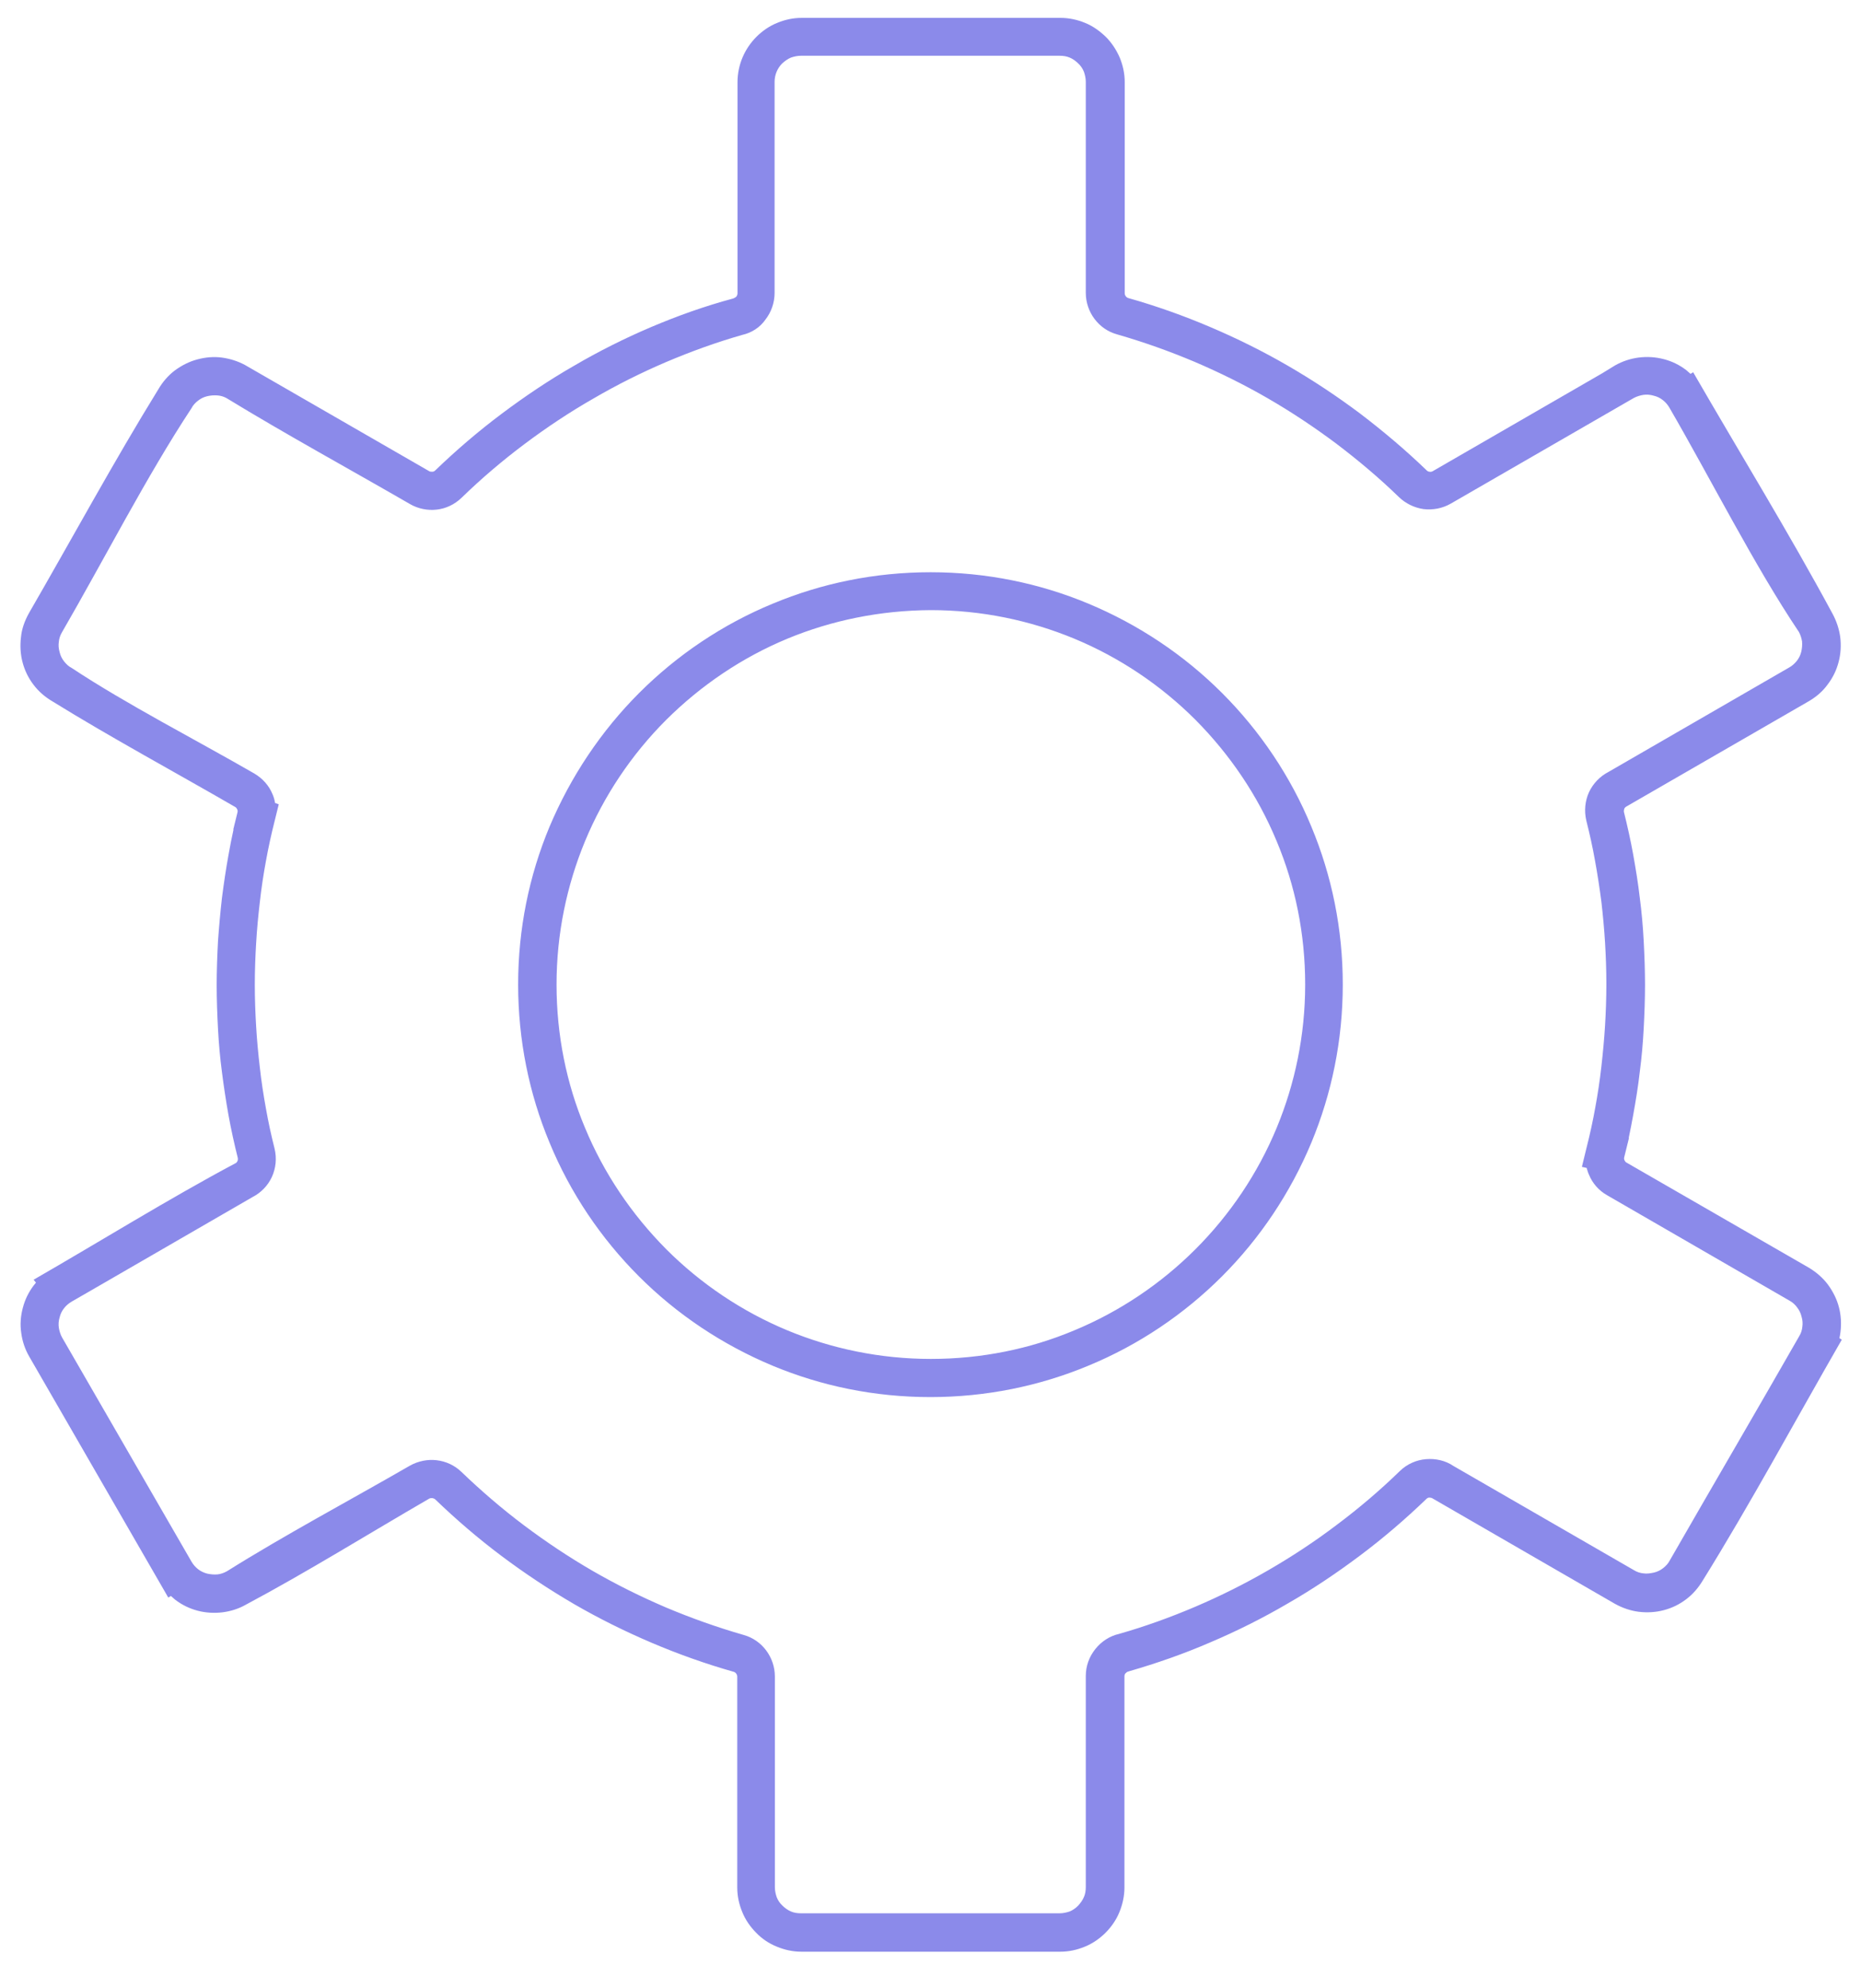 <svg width="88" height="94" viewBox="0 0 88 94" fill="none" xmlns="http://www.w3.org/2000/svg" xmlns:xlink="http://www.w3.org/1999/xlink">
<path d="M30.222,32.762C32.013,30.971 34.165,29.516 36.554,28.533C38.855,27.575 41.367,27.053 44.004,27.053C46.641,27.053 49.154,27.575 51.455,28.533C53.843,29.528 55.995,30.971 57.786,32.762C59.577,34.553 61.033,36.705 62.015,39.093C62.973,41.395 63.495,43.907 63.495,46.544C63.495,49.181 62.973,51.694 62.015,54.007C61.02,56.395 59.577,58.547 57.786,60.338C55.995,62.13 53.843,63.585 51.455,64.568C49.154,65.525 46.629,66.048 43.992,66.048C41.355,66.048 38.842,65.525 36.541,64.568C34.153,63.572 32.001,62.13 30.21,60.338C28.419,58.547 26.963,56.395 25.981,54.007C25.023,51.706 24.501,49.181 24.501,46.544C24.501,43.907 25.023,41.395 25.981,39.093C26.988,36.705 28.431,34.553 30.222,32.762ZM37.25,30.187C35.086,31.083 33.145,32.401 31.503,34.031C29.874,35.66 28.556,37.613 27.66,39.777C26.802,41.855 26.317,44.143 26.317,46.544C26.317,48.945 26.789,51.233 27.66,53.311C28.556,55.475 29.874,57.415 31.503,59.057C33.133,60.687 35.086,62.005 37.25,62.901C39.327,63.759 41.616,64.244 44.017,64.244C46.417,64.244 48.706,63.771 50.783,62.901C52.948,62.005 54.9,60.687 56.53,59.057C58.159,57.428 59.478,55.475 60.373,53.311C61.232,51.233 61.717,48.945 61.717,46.544C61.717,44.143 61.244,41.855 60.373,39.777C59.478,37.613 58.159,35.673 56.53,34.031C54.9,32.401 52.948,31.083 50.783,30.187C48.706,29.329 46.417,28.844 44.017,28.844C41.616,28.856 39.327,29.329 37.25,30.187ZM35.098,15.833C33.879,16.181 32.673,16.617 31.503,17.114C30.309,17.624 29.165,18.197 28.058,18.843C26.926,19.49 25.844,20.212 24.799,20.995C23.754,21.779 22.759,22.625 21.826,23.533C21.49,23.856 21.08,24.043 20.657,24.092C20.222,24.142 19.774,24.055 19.388,23.831C16.527,22.177 13.517,20.535 10.706,18.818C10.569,18.744 10.432,18.706 10.283,18.694C10.122,18.682 9.96,18.694 9.798,18.731C9.636,18.769 9.487,18.843 9.363,18.943C9.238,19.042 9.126,19.154 9.052,19.304C6.962,22.463 4.872,26.543 2.932,29.889C2.845,30.038 2.795,30.187 2.783,30.337C2.758,30.498 2.77,30.66 2.82,30.834C2.857,30.996 2.932,31.145 3.032,31.27C3.131,31.394 3.243,31.506 3.392,31.58C5.967,33.285 9.288,34.989 12.025,36.568C12.423,36.805 12.721,37.141 12.883,37.539C12.945,37.675 12.982,37.812 13.007,37.961L13.181,38.024L12.982,38.832C12.821,39.467 12.684,40.101 12.572,40.723C12.46,41.332 12.36,41.979 12.286,42.651C12.211,43.298 12.149,43.944 12.112,44.591C12.074,45.213 12.049,45.872 12.049,46.557C12.049,47.241 12.074,47.887 12.112,48.522C12.149,49.169 12.211,49.815 12.286,50.462C12.36,51.134 12.46,51.768 12.572,52.39C12.684,53.025 12.821,53.659 12.982,54.293C13.094,54.766 13.045,55.226 12.858,55.637C12.671,56.047 12.348,56.383 11.938,56.594L4.3,61.01L3.392,61.533C3.243,61.62 3.131,61.719 3.032,61.843C2.932,61.968 2.857,62.117 2.82,62.279C2.77,62.441 2.758,62.615 2.783,62.776C2.808,62.926 2.857,63.087 2.932,63.224L8.592,73.026L9.052,73.822C9.139,73.971 9.238,74.083 9.363,74.183C9.487,74.282 9.649,74.357 9.798,74.394C9.96,74.431 10.134,74.444 10.283,74.431C10.432,74.419 10.594,74.357 10.731,74.282C13.467,72.566 16.552,70.924 19.376,69.294C19.774,69.07 20.222,68.983 20.645,69.033C21.08,69.083 21.49,69.269 21.814,69.58C22.747,70.476 23.742,71.334 24.787,72.118C25.831,72.901 26.914,73.623 28.033,74.27C29.153,74.916 30.309,75.489 31.503,75.999C32.685,76.496 33.904,76.931 35.16,77.292C35.608,77.417 35.969,77.678 36.23,78.026C36.491,78.374 36.641,78.81 36.641,79.257L36.641,89.221C36.641,89.382 36.678,89.544 36.728,89.693C36.79,89.843 36.877,89.98 37.001,90.091C37.113,90.203 37.25,90.303 37.399,90.365C37.536,90.427 37.698,90.452 37.872,90.452L50.112,90.452C50.273,90.452 50.435,90.415 50.584,90.365C50.733,90.303 50.87,90.203 50.982,90.091C51.094,89.967 51.194,89.83 51.256,89.681C51.318,89.544 51.343,89.382 51.343,89.208L51.343,79.233C51.343,78.76 51.505,78.325 51.791,77.964C52.077,77.603 52.475,77.342 52.923,77.242C54.142,76.894 55.348,76.459 56.517,75.961C57.712,75.451 58.856,74.879 59.975,74.232C61.095,73.585 62.189,72.864 63.222,72.08C64.267,71.297 65.262,70.451 66.195,69.543C66.543,69.207 66.978,69.021 67.426,68.983C67.886,68.946 68.346,69.045 68.732,69.307L77.265,74.232C77.402,74.319 77.563,74.369 77.713,74.382C77.874,74.406 78.036,74.382 78.21,74.344C78.372,74.307 78.521,74.232 78.646,74.133C78.77,74.033 78.882,73.921 78.957,73.772C80.984,70.24 83.049,66.719 85.076,63.174C85.163,63.038 85.213,62.876 85.226,62.727C85.25,62.565 85.238,62.403 85.188,62.242C85.151,62.08 85.076,61.931 84.977,61.806C84.89,61.682 84.765,61.57 84.629,61.495L75.996,56.507C75.598,56.283 75.3,55.935 75.138,55.537C75.088,55.438 75.063,55.326 75.026,55.214L74.802,55.164L75.026,54.244C75.188,53.609 75.325,52.975 75.436,52.353C75.548,51.743 75.648,51.097 75.723,50.425C75.797,49.766 75.859,49.119 75.897,48.484C75.934,47.863 75.959,47.203 75.959,46.519C75.959,45.835 75.934,45.188 75.897,44.566C75.859,43.932 75.797,43.273 75.723,42.626C75.635,41.954 75.536,41.307 75.424,40.698C75.312,40.064 75.175,39.442 75.014,38.807C74.902,38.335 74.951,37.862 75.138,37.451C75.325,37.053 75.648,36.705 76.058,36.494L84.604,31.556C84.741,31.481 84.865,31.369 84.964,31.245C85.064,31.12 85.139,30.971 85.176,30.809C85.213,30.648 85.226,30.486 85.213,30.324C85.188,30.175 85.139,30.013 85.064,29.876C82.974,26.767 80.885,22.625 78.944,19.279C78.857,19.129 78.758,19.017 78.633,18.918C78.509,18.818 78.36,18.744 78.198,18.707C78.036,18.657 77.862,18.644 77.7,18.669C77.551,18.694 77.389,18.744 77.252,18.818L68.608,23.806C68.197,24.043 67.749,24.117 67.314,24.068C66.879,24.005 66.468,23.806 66.145,23.495C65.212,22.587 64.217,21.754 63.184,20.97C62.152,20.199 61.07,19.478 59.95,18.831C58.831,18.184 57.674,17.612 56.48,17.102C55.298,16.604 54.079,16.169 52.823,15.808C52.375,15.684 52.015,15.423 51.753,15.074C51.492,14.726 51.343,14.291 51.343,13.843L51.343,3.867C51.343,3.706 51.306,3.544 51.256,3.395C51.194,3.245 51.107,3.109 50.982,2.997C50.87,2.885 50.733,2.785 50.584,2.723C50.435,2.661 50.286,2.636 50.112,2.636L37.872,2.636C37.698,2.636 37.549,2.673 37.399,2.723C37.25,2.785 37.113,2.885 36.989,2.997C36.765,3.22 36.628,3.531 36.628,3.867L36.628,13.843C36.628,14.316 36.466,14.763 36.193,15.112C35.944,15.472 35.546,15.734 35.098,15.833ZM30.794,15.46C29.538,15.995 28.319,16.604 27.15,17.289C25.956,17.973 24.812,18.744 23.717,19.565C22.622,20.386 21.577,21.281 20.582,22.239C20.545,22.276 20.495,22.301 20.446,22.301C20.396,22.301 20.334,22.301 20.296,22.276C17.386,20.597 14.487,18.93 11.577,17.251C11.229,17.065 10.855,16.953 10.482,16.903C10.097,16.853 9.711,16.89 9.338,16.99C8.952,17.089 8.592,17.276 8.268,17.512C7.957,17.749 7.696,18.047 7.485,18.408C5.382,21.816 3.38,25.51 1.365,28.993C1.166,29.354 1.029,29.727 0.992,30.125C0.942,30.523 0.967,30.934 1.066,31.307C1.166,31.692 1.34,32.053 1.589,32.377C1.825,32.688 2.124,32.949 2.484,33.16C5.258,34.877 8.281,36.506 11.117,38.148C11.166,38.173 11.191,38.21 11.216,38.26C11.241,38.31 11.241,38.359 11.229,38.409L11.03,39.218L11.042,39.218C10.955,39.603 10.88,40.001 10.806,40.412C10.681,41.096 10.582,41.78 10.495,42.452C10.42,43.111 10.358,43.795 10.308,44.504C10.271,45.213 10.246,45.897 10.246,46.569C10.246,47.241 10.271,47.925 10.308,48.634C10.345,49.343 10.408,50.027 10.495,50.686C10.582,51.358 10.681,52.029 10.806,52.726C10.93,53.41 11.079,54.082 11.241,54.729C11.253,54.778 11.253,54.841 11.229,54.89C11.204,54.94 11.166,54.99 11.117,55.002C7.945,56.694 4.723,58.697 1.589,60.5L1.701,60.637L1.601,60.761C1.352,61.085 1.178,61.445 1.079,61.831C0.979,62.204 0.942,62.615 1.004,63.013C1.054,63.398 1.178,63.784 1.39,64.145L7.957,75.526L8.082,75.451C8.144,75.513 8.218,75.563 8.281,75.625C8.604,75.874 8.965,76.048 9.35,76.148C9.723,76.247 10.134,76.272 10.532,76.222C10.905,76.173 11.278,76.061 11.627,75.862C14.5,74.332 17.46,72.491 20.296,70.849C20.334,70.824 20.396,70.824 20.446,70.824C20.495,70.837 20.545,70.849 20.582,70.886C21.577,71.844 22.622,72.74 23.717,73.561C24.812,74.382 25.956,75.14 27.15,75.837C28.332,76.521 29.563,77.13 30.819,77.665C32.076,78.2 33.369,78.66 34.688,79.034C34.737,79.046 34.787,79.083 34.812,79.121C34.849,79.17 34.862,79.22 34.862,79.27L34.862,89.233C34.862,89.644 34.949,90.029 35.098,90.39C35.247,90.763 35.484,91.099 35.757,91.373C36.031,91.659 36.367,91.883 36.74,92.032C37.101,92.181 37.486,92.268 37.897,92.268L50.136,92.268C50.547,92.268 50.932,92.181 51.293,92.032C51.666,91.883 52.002,91.646 52.276,91.373C52.55,91.099 52.786,90.763 52.935,90.39C53.084,90.029 53.171,89.631 53.171,89.233L53.171,79.257C53.171,79.195 53.184,79.146 53.221,79.108C53.259,79.071 53.296,79.034 53.358,79.021L53.395,79.009C54.726,78.623 56.007,78.175 57.239,77.64C58.495,77.106 59.714,76.496 60.883,75.812C62.077,75.128 63.222,74.357 64.316,73.536C65.411,72.715 66.456,71.819 67.451,70.861C67.488,70.824 67.538,70.799 67.588,70.799C67.637,70.799 67.7,70.812 67.737,70.837L76.369,75.824C76.73,76.023 77.103,76.148 77.489,76.198C77.887,76.247 78.297,76.222 78.67,76.123C79.056,76.023 79.417,75.849 79.74,75.601C80.039,75.377 80.3,75.078 80.511,74.73C82.775,71.085 84.927,67.093 87.091,63.336L86.979,63.261C87.004,63.162 87.017,63.075 87.029,62.975C87.079,62.577 87.054,62.167 86.955,61.794C86.855,61.408 86.668,61.047 86.432,60.724C86.196,60.413 85.897,60.152 85.549,59.94L76.917,54.965C76.867,54.94 76.842,54.903 76.817,54.853C76.792,54.803 76.792,54.754 76.805,54.704L77.029,53.796L77.016,53.796C77.091,53.435 77.165,53.074 77.228,52.714C77.352,52.029 77.464,51.345 77.539,50.674C77.626,50.014 77.688,49.33 77.725,48.621C77.762,47.912 77.787,47.228 77.787,46.557C77.787,45.885 77.762,45.201 77.725,44.492C77.688,43.783 77.626,43.099 77.539,42.439C77.464,41.78 77.352,41.096 77.228,40.399C77.103,39.715 76.954,39.044 76.792,38.397C76.78,38.347 76.792,38.285 76.805,38.235C76.83,38.185 76.867,38.148 76.917,38.123L85.537,33.148C85.897,32.936 86.196,32.675 86.42,32.364C86.668,32.041 86.843,31.68 86.942,31.294C87.042,30.921 87.067,30.511 87.017,30.113C86.967,29.74 86.843,29.366 86.656,29.018C84.604,25.212 82.24,21.368 80.064,17.599L79.939,17.674C79.877,17.612 79.802,17.562 79.74,17.5C79.417,17.251 79.056,17.077 78.67,16.978C78.285,16.878 77.887,16.853 77.489,16.903C77.103,16.953 76.718,17.077 76.369,17.276L75.76,17.649L67.749,22.276C67.7,22.301 67.65,22.314 67.6,22.301C67.55,22.301 67.501,22.276 67.463,22.239L67.438,22.214C66.456,21.269 65.411,20.386 64.316,19.552C63.222,18.731 62.077,17.973 60.896,17.289C59.714,16.604 58.483,15.995 57.226,15.46C55.97,14.925 54.677,14.465 53.358,14.092C53.308,14.079 53.259,14.042 53.234,14.005C53.196,13.955 53.184,13.905 53.184,13.855L53.184,3.88C53.184,3.469 53.097,3.084 52.948,2.723C52.786,2.35 52.562,2.014 52.288,1.74C52.002,1.467 51.679,1.23 51.306,1.081C50.945,0.932 50.547,0.845 50.149,0.845L37.909,0.845C37.499,0.845 37.113,0.932 36.753,1.081C36.379,1.23 36.044,1.467 35.77,1.74C35.223,2.288 34.874,3.046 34.874,3.892L34.874,13.868C34.874,13.93 34.849,13.98 34.825,14.017C34.787,14.054 34.75,14.079 34.688,14.104L34.65,14.117C33.307,14.477 32.026,14.938 30.794,15.46Z" clip-rule="evenodd" fill-rule="evenodd" fill="#8B8AEA"/>
</svg>
